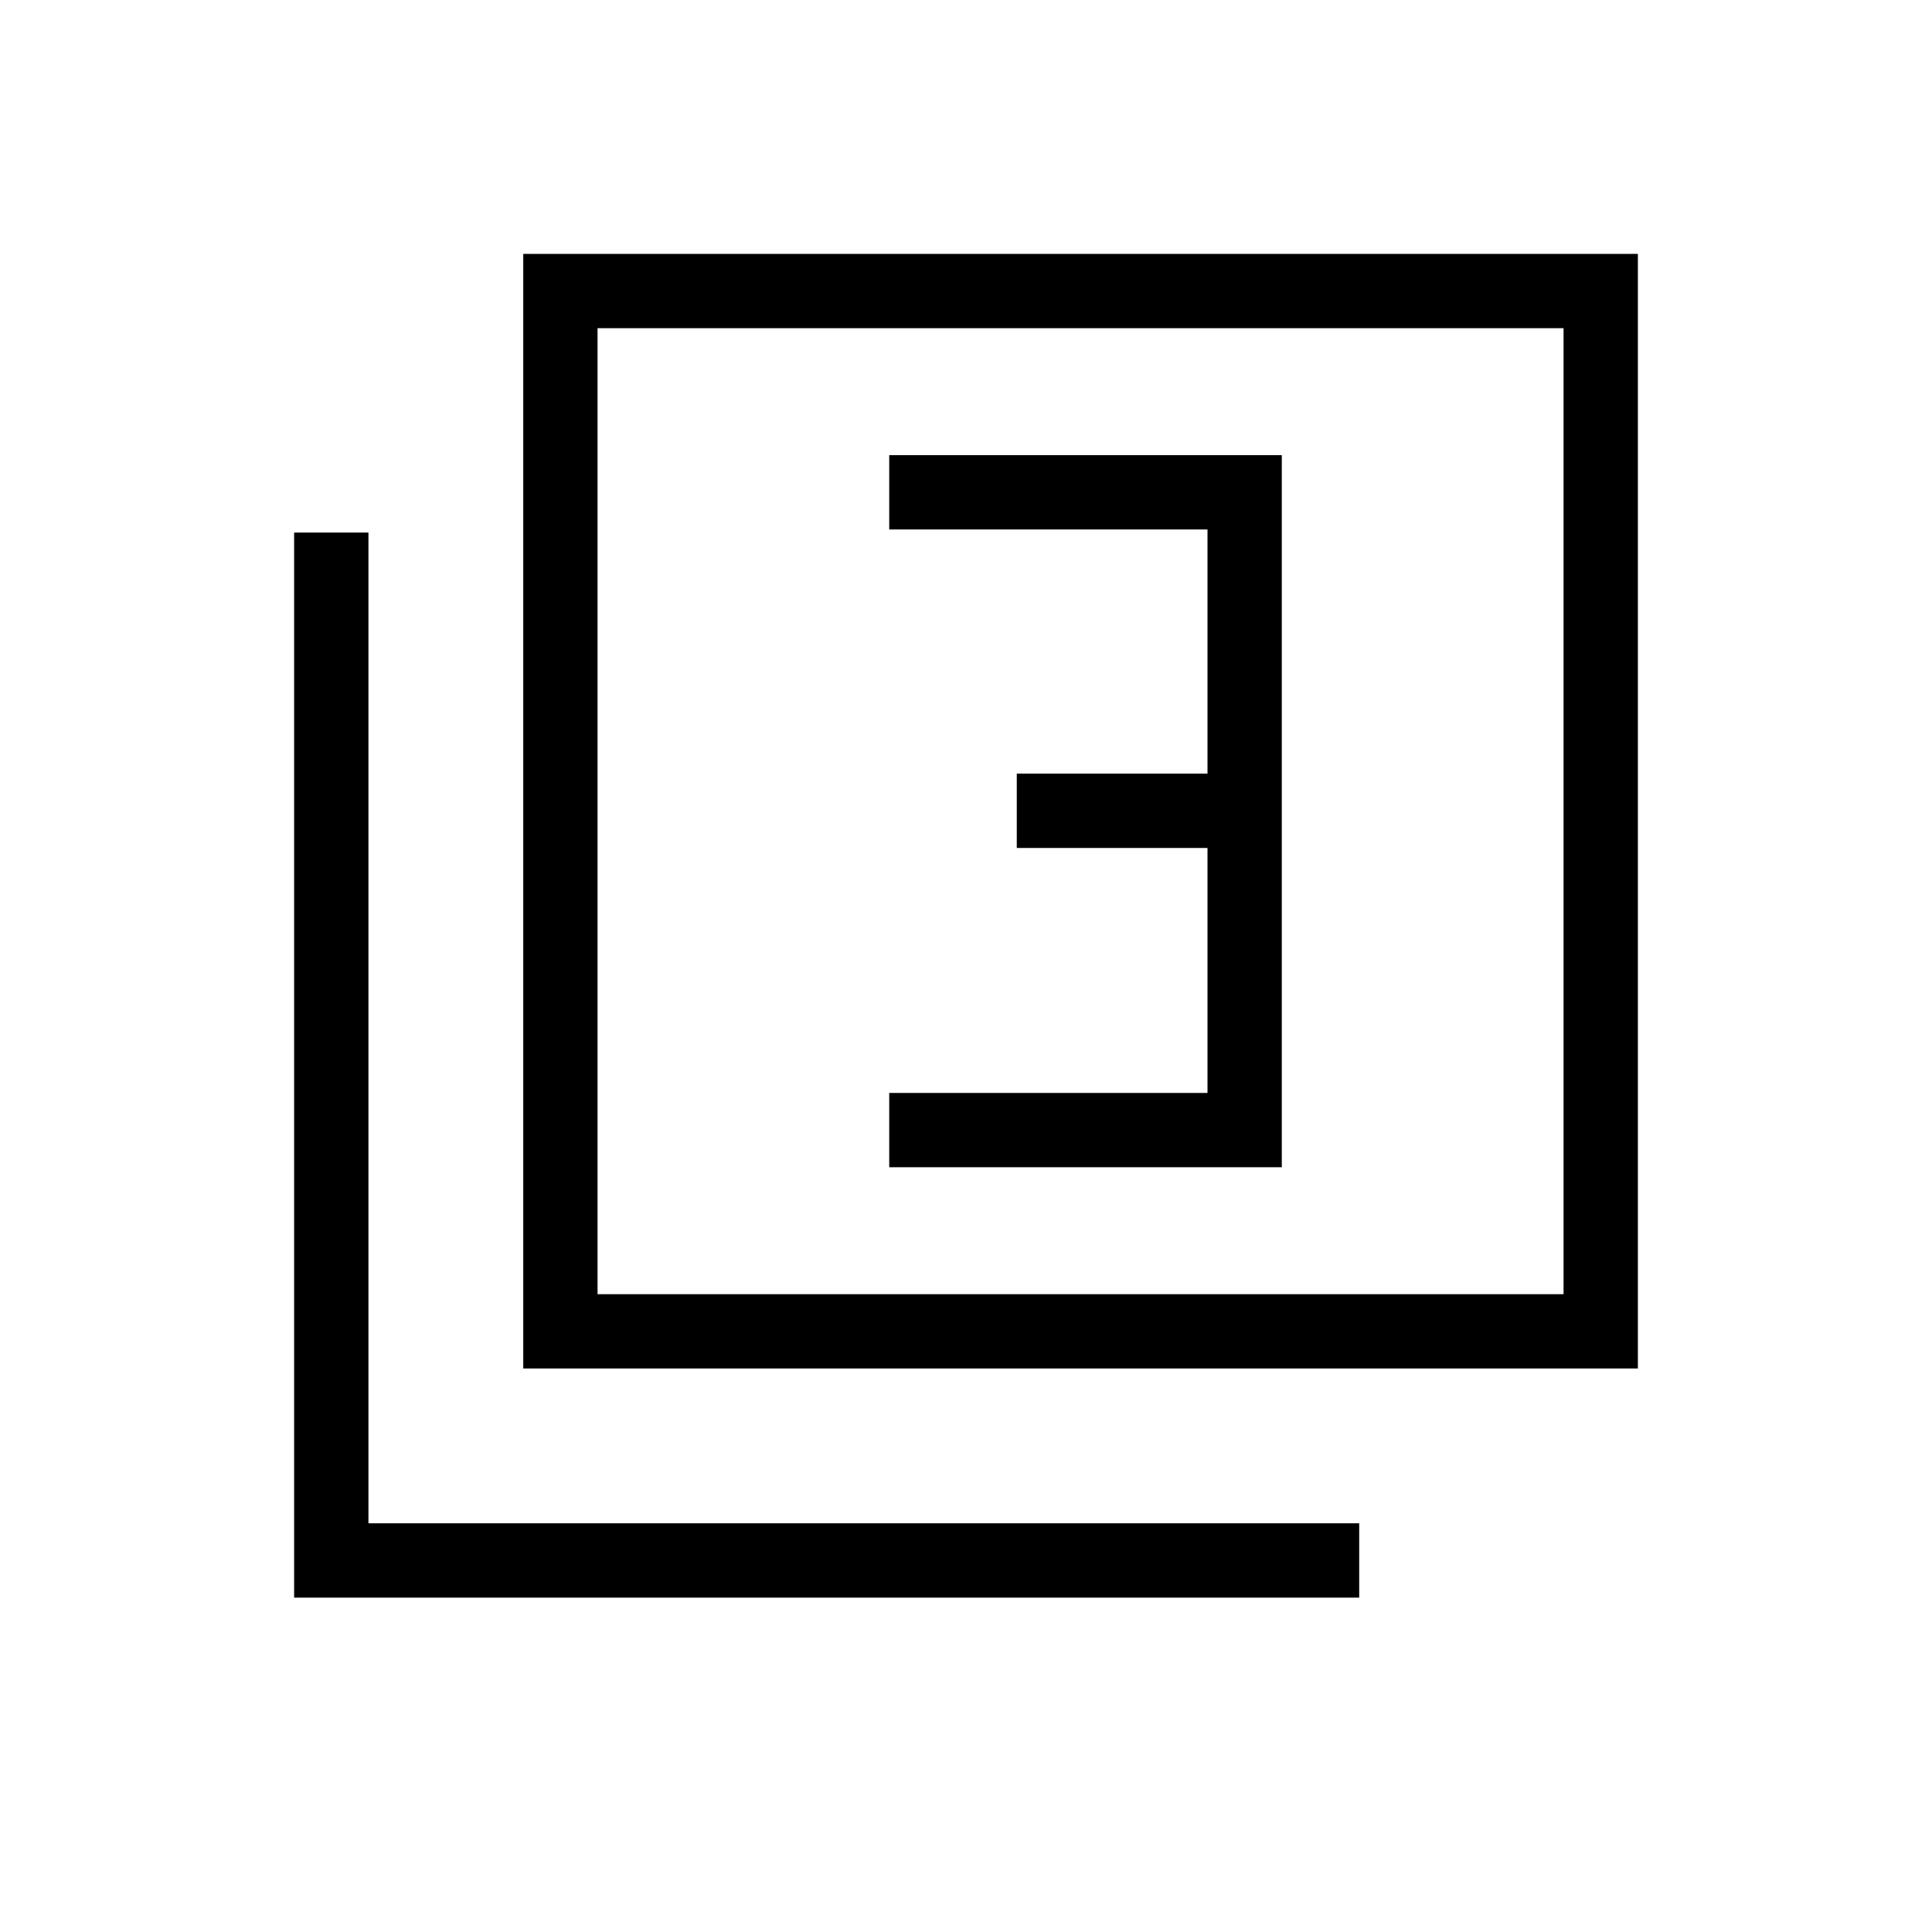 <svg xmlns="http://www.w3.org/2000/svg" height="24" viewBox="0 -960 960 960" width="24"><path d="M441.85-380h195.07v-353.85H441.85v36.93H600v121.34h-94.77v36.93H600v121.73H441.85V-380ZM260-280v-553.85h553.85V-280H260Zm36.92-36.92h480v-480h-480v480ZM146.15-166.15v-529.23h36.93v492.3h492.3v36.93H146.15Zm150.77-150.77v-480 480Z"/></svg>